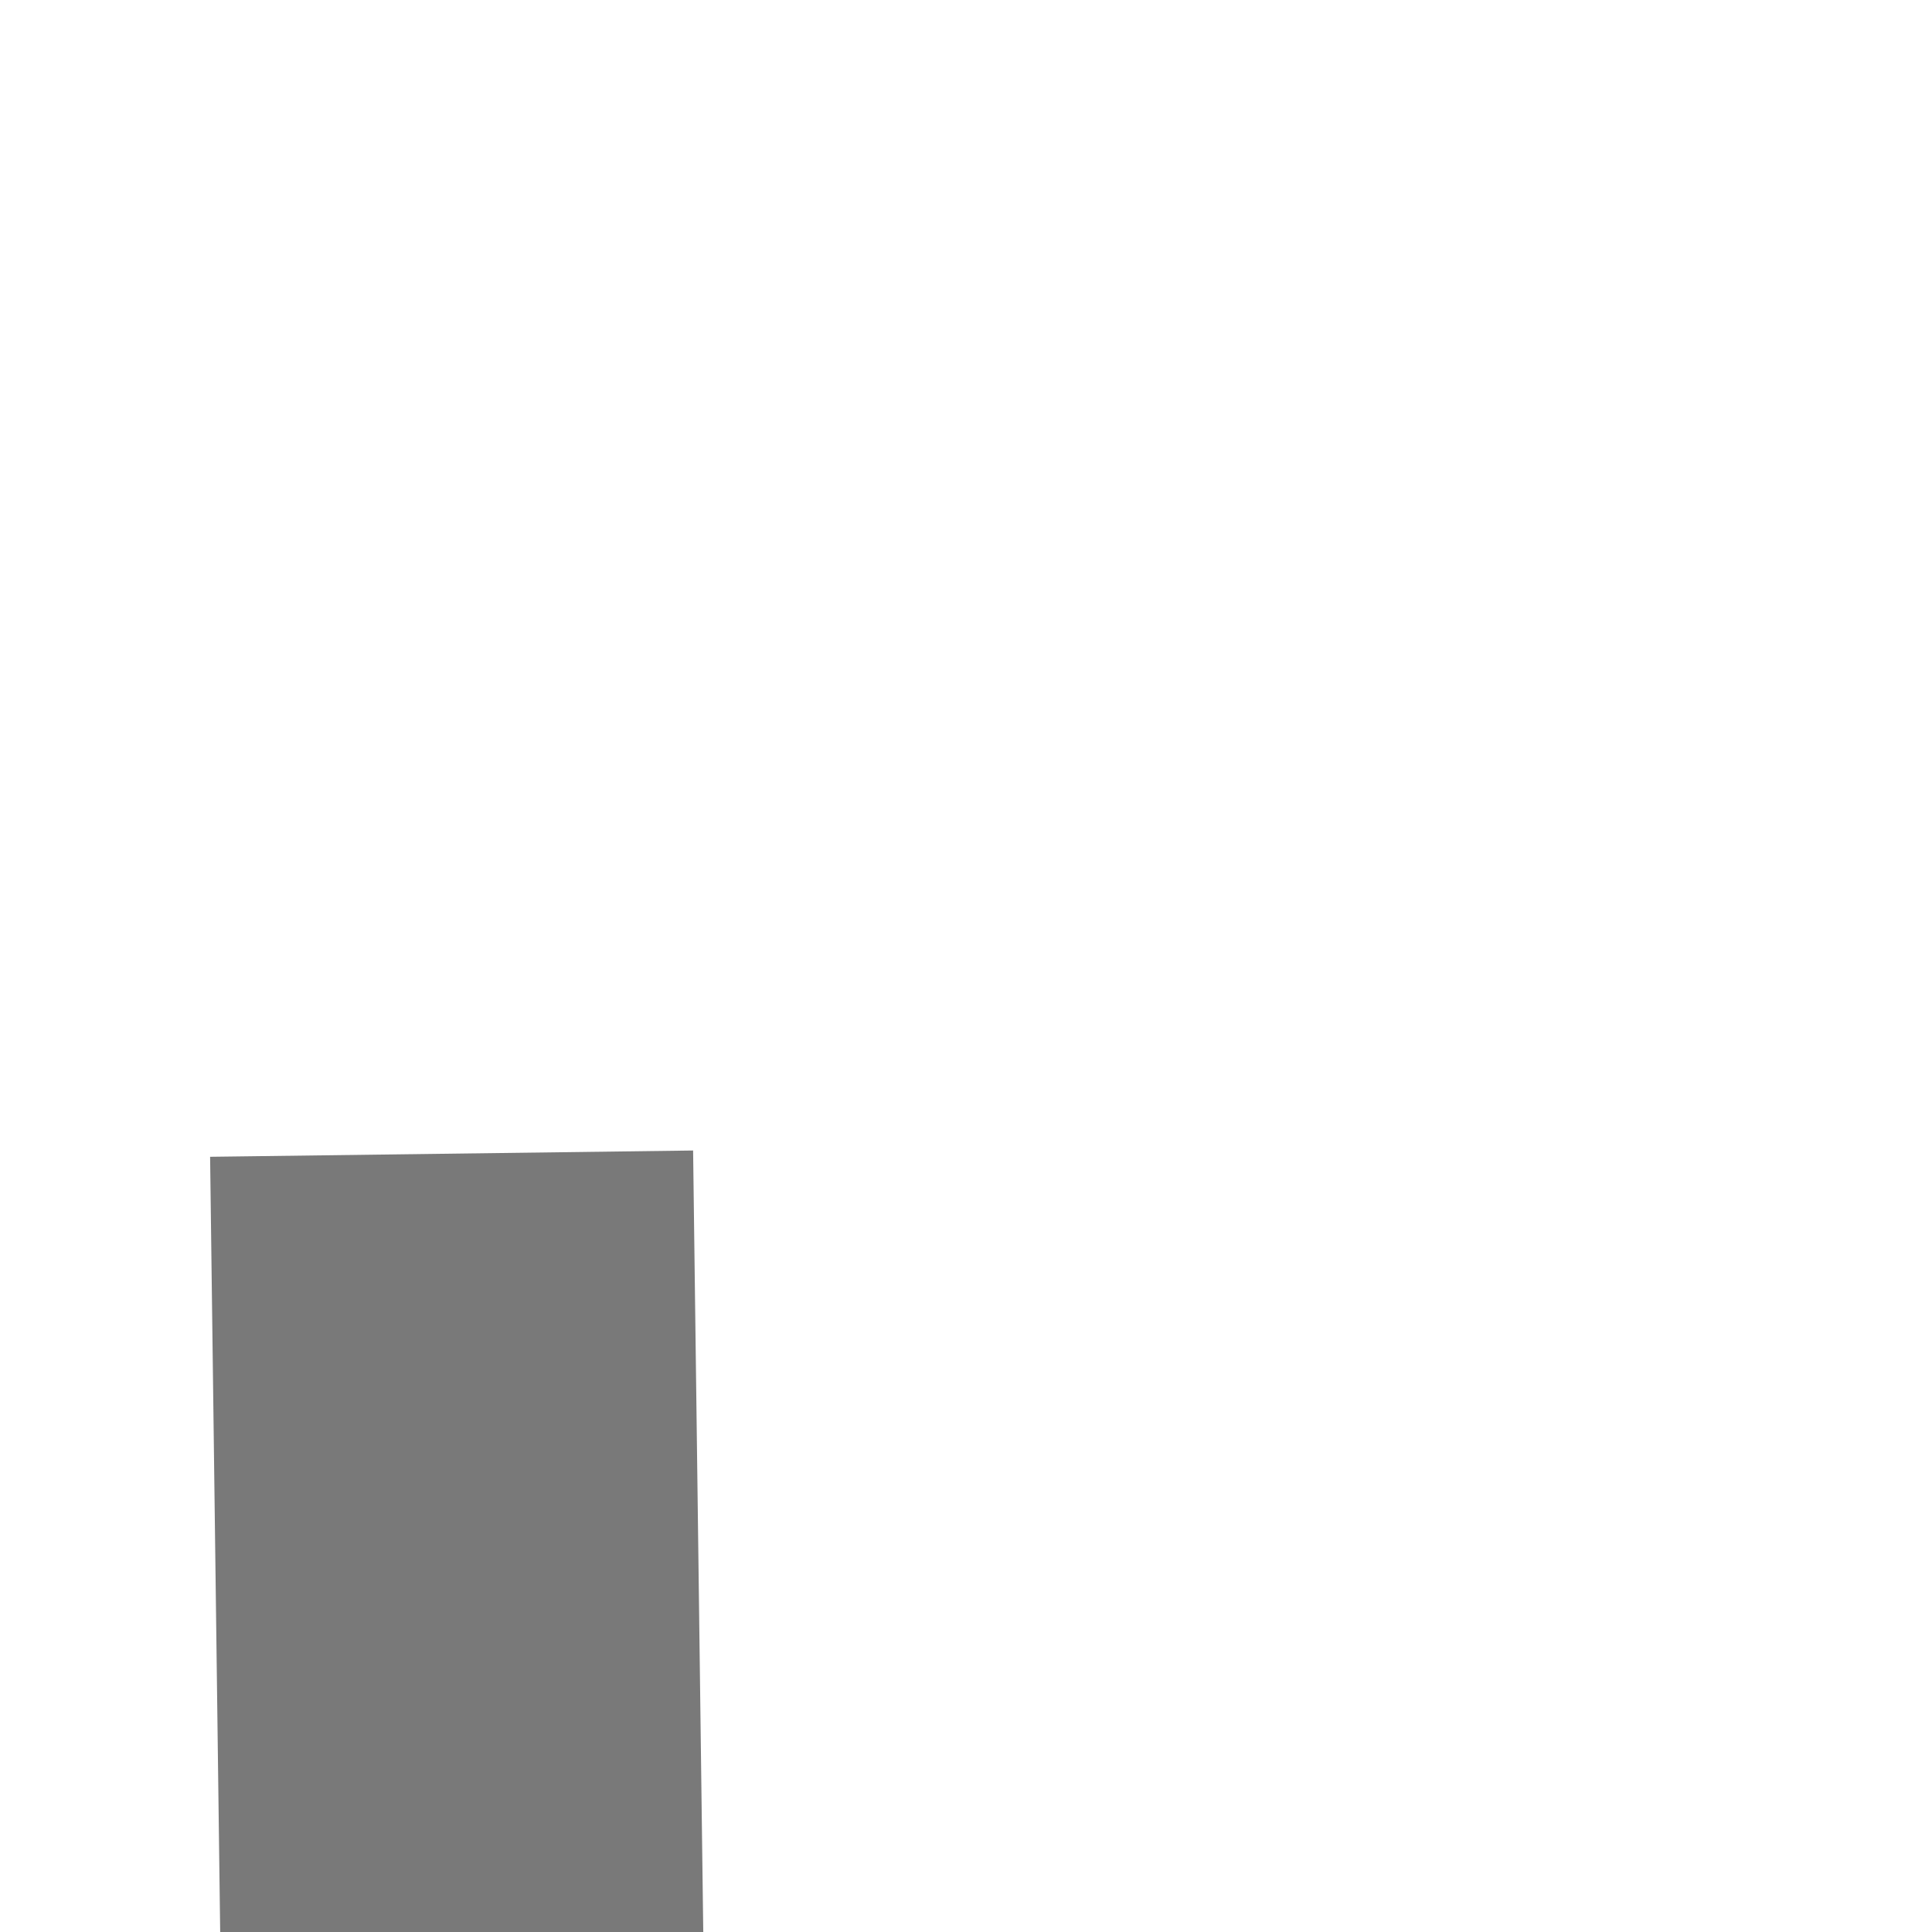 ﻿<?xml version="1.0" encoding="utf-8"?>
<svg version="1.1" xmlns:xlink="http://www.w3.org/1999/xlink" width="4px" height="4px" preserveAspectRatio="xMinYMid meet" viewBox="1434 2245  4 2" xmlns="http://www.w3.org/2000/svg">
  <path d="M 1429.2 2299  L 1435.5 2305  L 1441.8 2299  L 1429.2 2299  Z " fill-rule="nonzero" fill="#797979" stroke="none" transform="matrix(1 -0.013 0.013 1 -29.763 19.05 )" />
  <path d="M 1435.5 2246  L 1435.5 2300  " stroke-width="1" stroke="#797979" fill="none" transform="matrix(1 -0.013 0.013 1 -29.763 19.05 )" />
</svg>
